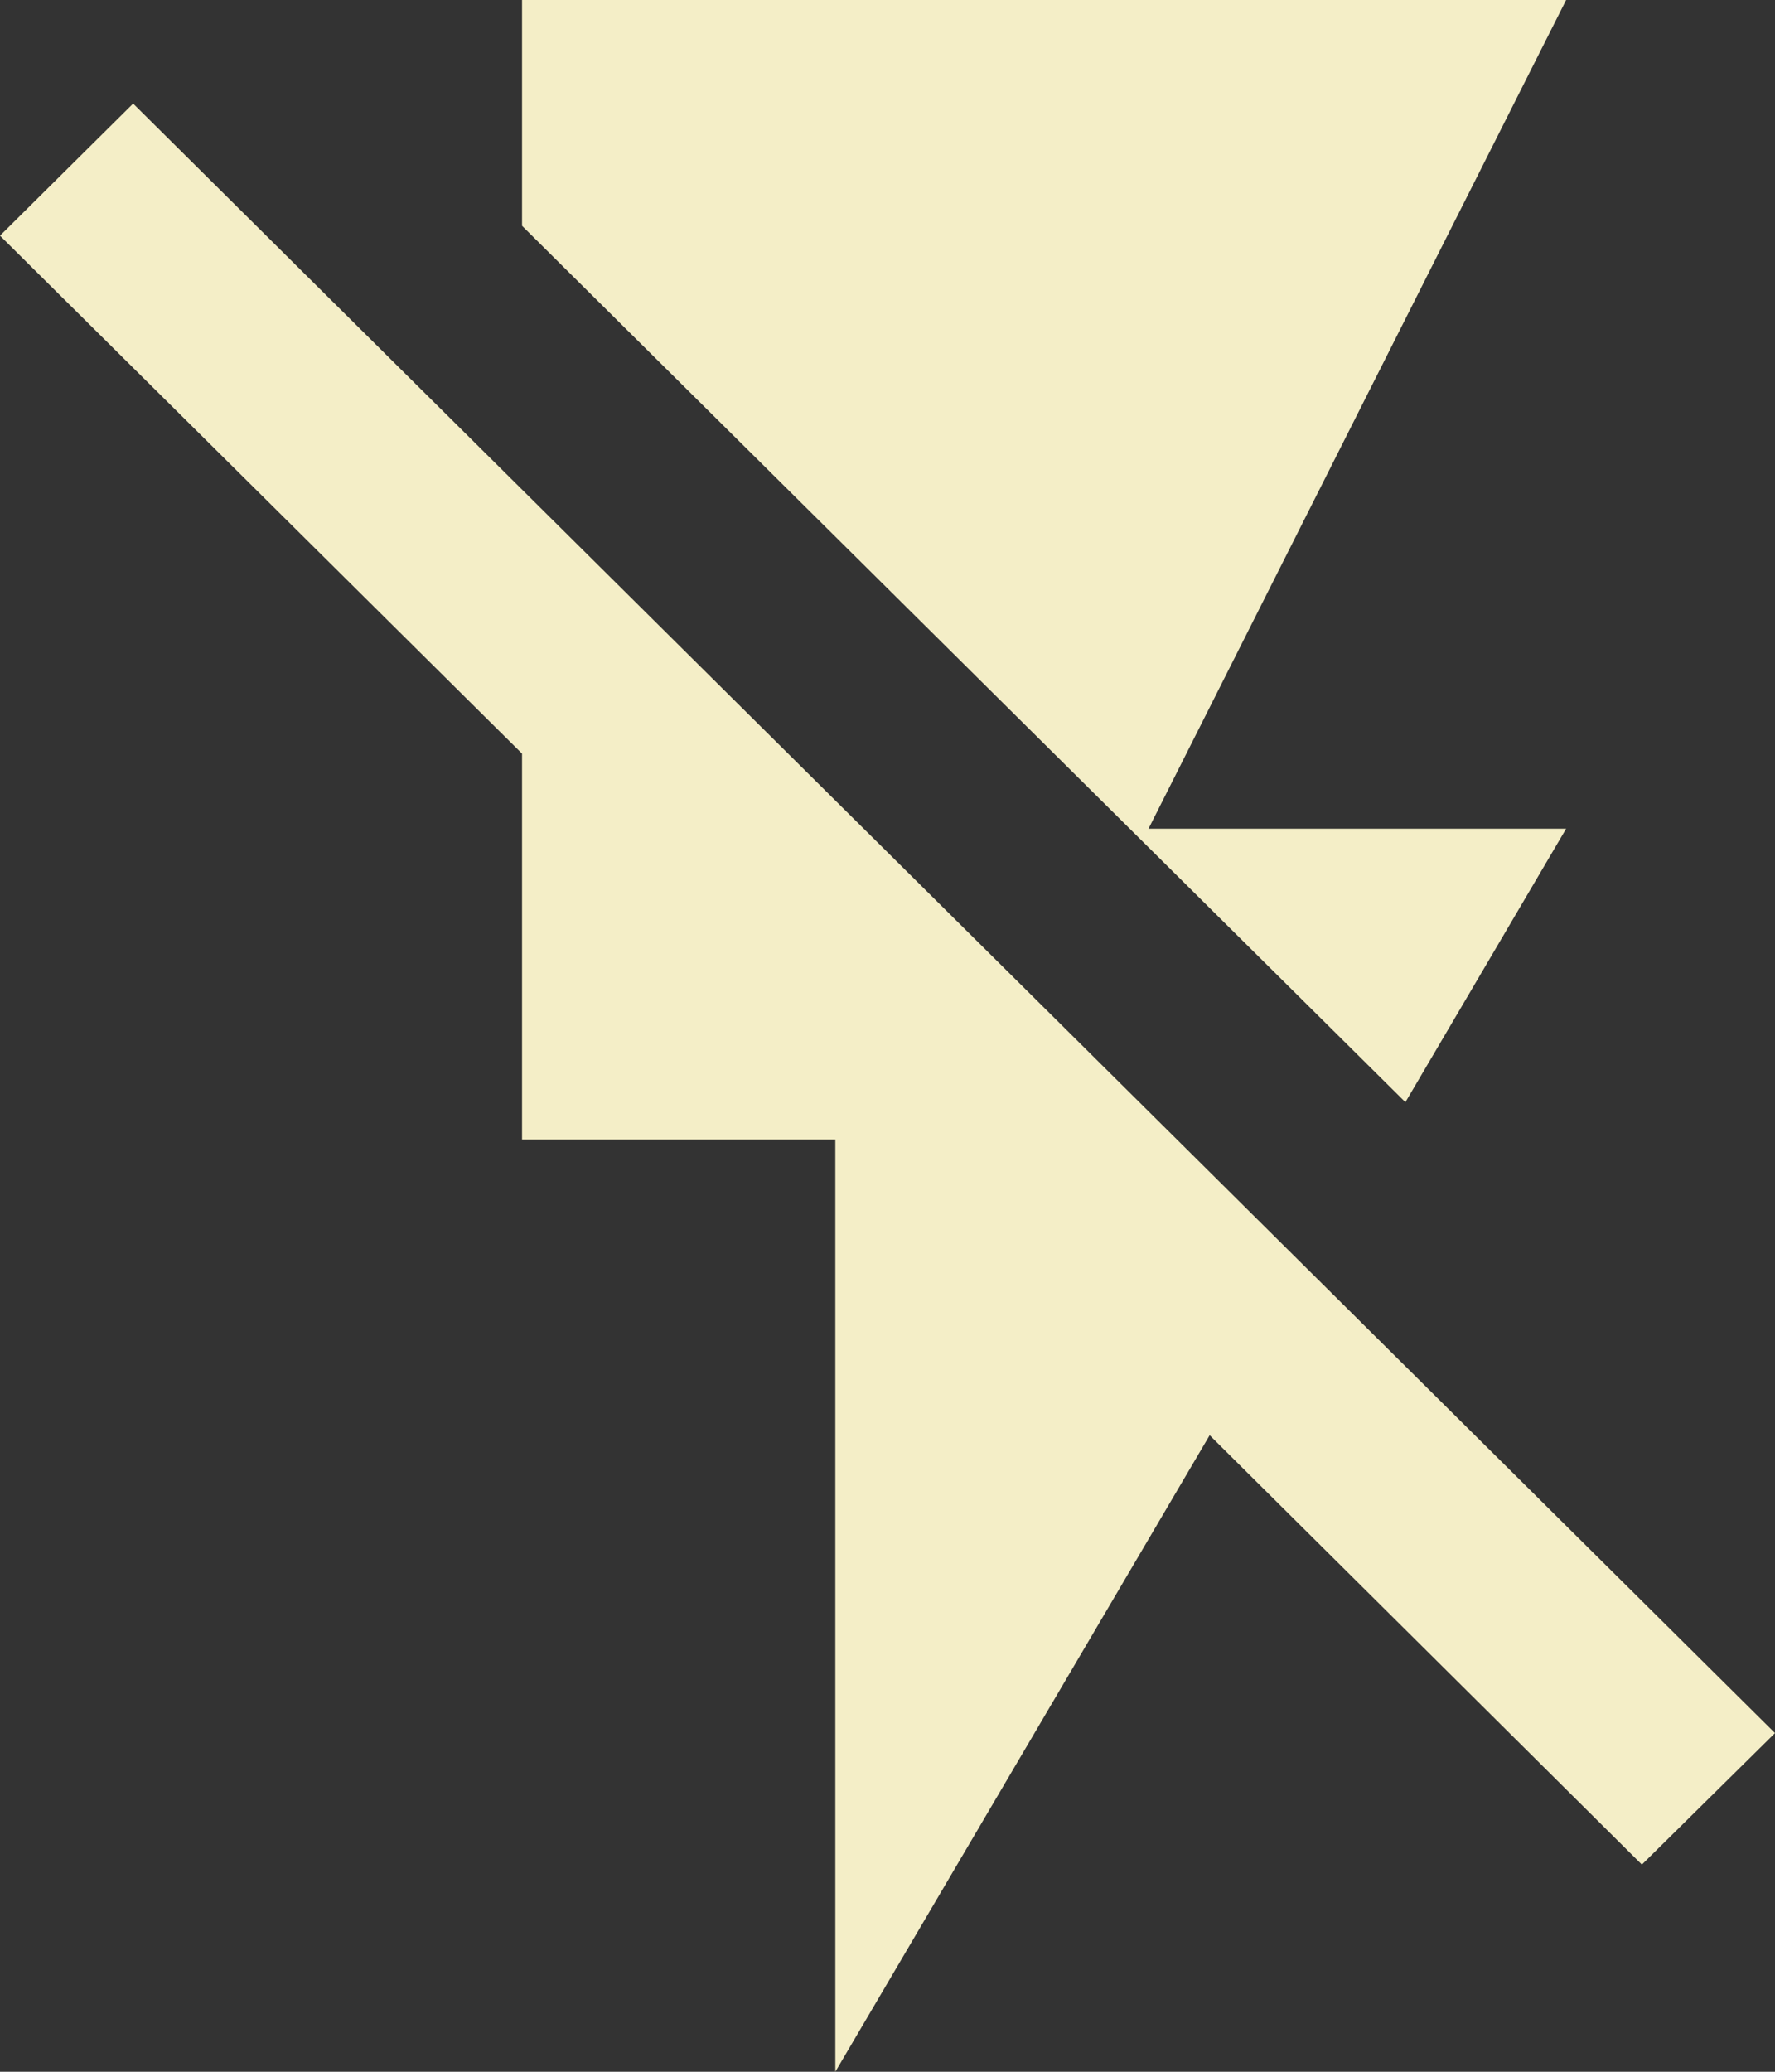 <svg width="18" height="21" viewBox="0 0 18 21" fill="none" xmlns="http://www.w3.org/2000/svg">
<rect x="0" y="0" width="18" height="21" fill="#333333" stroke="none"/>
<path d="M1.35 1.05L0 2.389L5.294 7.639V11.55H8.471V21L12.267 14.548L16.65 18.9L18 17.567L1.35 1.05ZM15.882 8.4H11.647L15.882 0H5.294V2.289L14.252 11.172L15.882 8.4Z" fill="#F4EEC7"/>
</svg>
